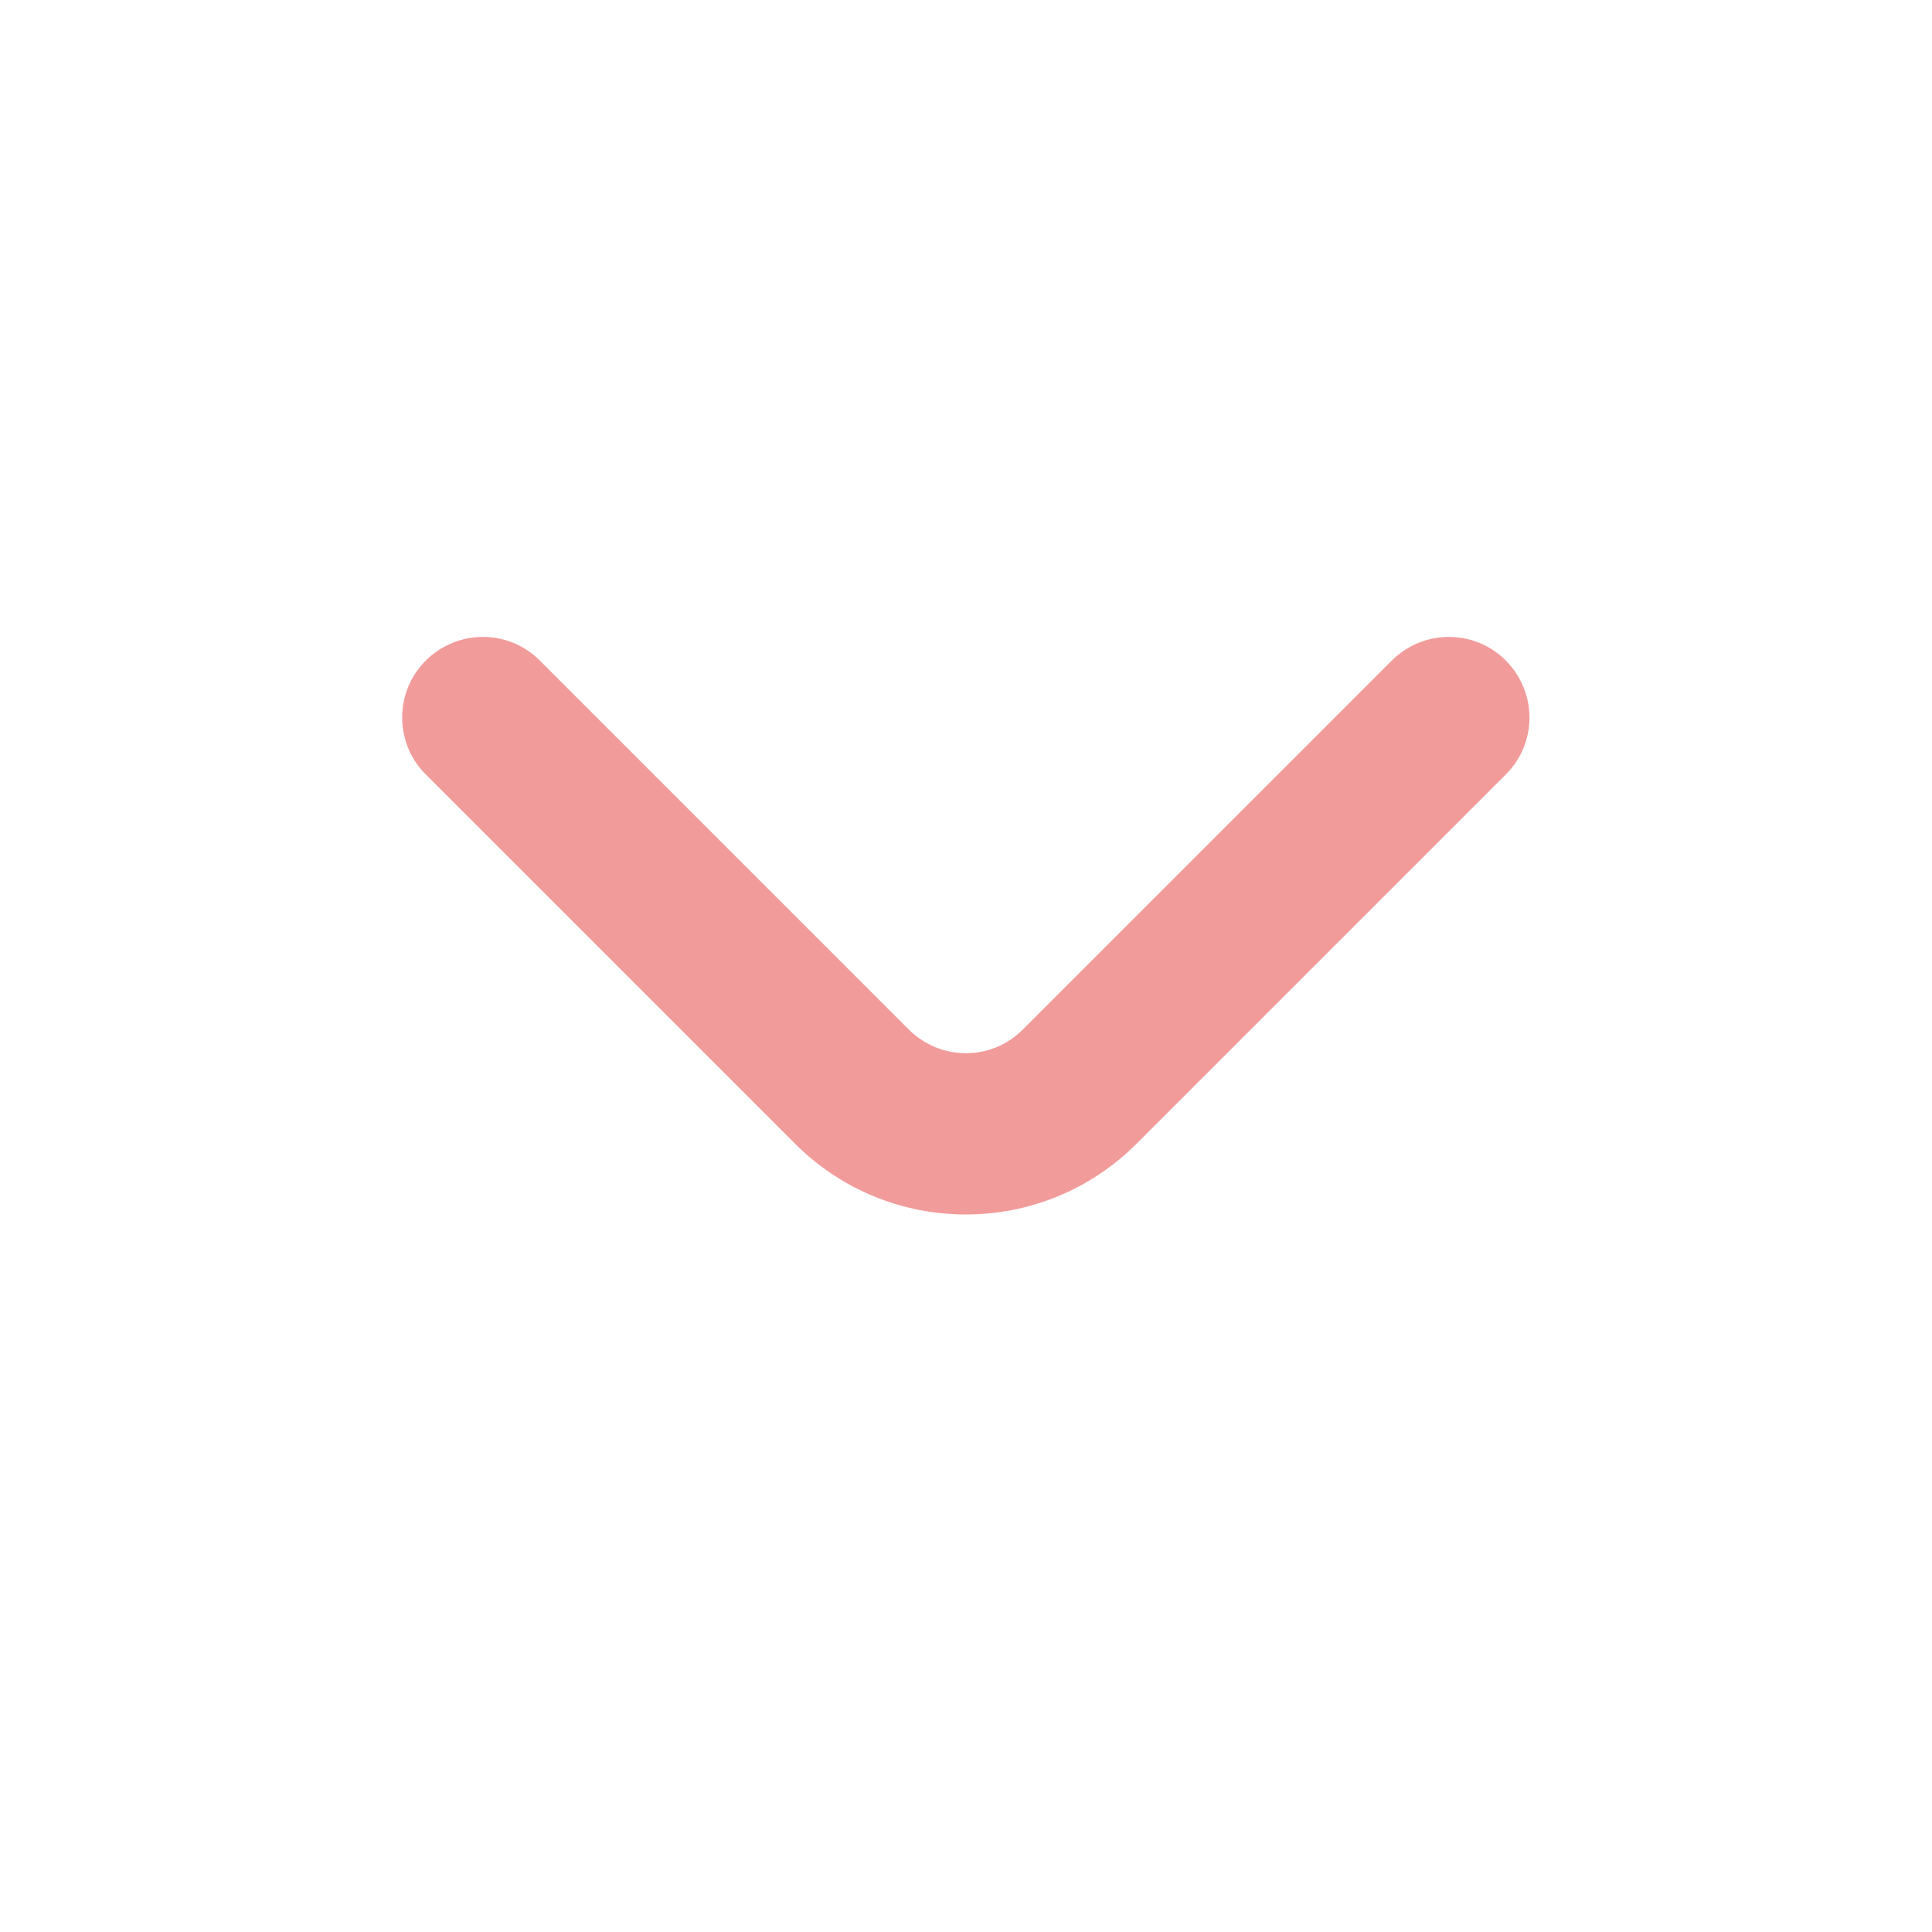 <?xml version="1.0" encoding="utf-8"?>
<!-- Generator: Adobe Illustrator 28.3.0, SVG Export Plug-In . SVG Version: 6.00 Build 0)  -->
<svg version="1.1" id="Outline" xmlns="http://www.w3.org/2000/svg" xmlns:xlink="http://www.w3.org/1999/xlink" x="0px" y="0px"
	 viewBox="0 0 512 512" style="enable-background:new 0 0 512 512;" xml:space="preserve">
<style type="text/css">
	.st0{fill:#F29B9B;}
</style>
<path class="st0" d="M399.1,175.1c-8.3-8.4-21.8-8.4-30.2-0.1c0,0-0.1,0.1-0.1,0.1l-97.7,97.7c-8.3,8.4-21.8,8.4-30.2,0.1
	c0,0-0.1-0.1-0.1-0.1l-97.7-97.7c-8.3-8.4-21.8-8.4-30.2-0.1c0,0-0.1,0.1-0.1,0.1c-8.3,8.3-8.3,21.8,0,30.1l97.9,97.9
	c25,25,65.5,25,90.5,0l97.9-97.9C407.4,196.9,407.4,183.5,399.1,175.1z"/>
</svg>
